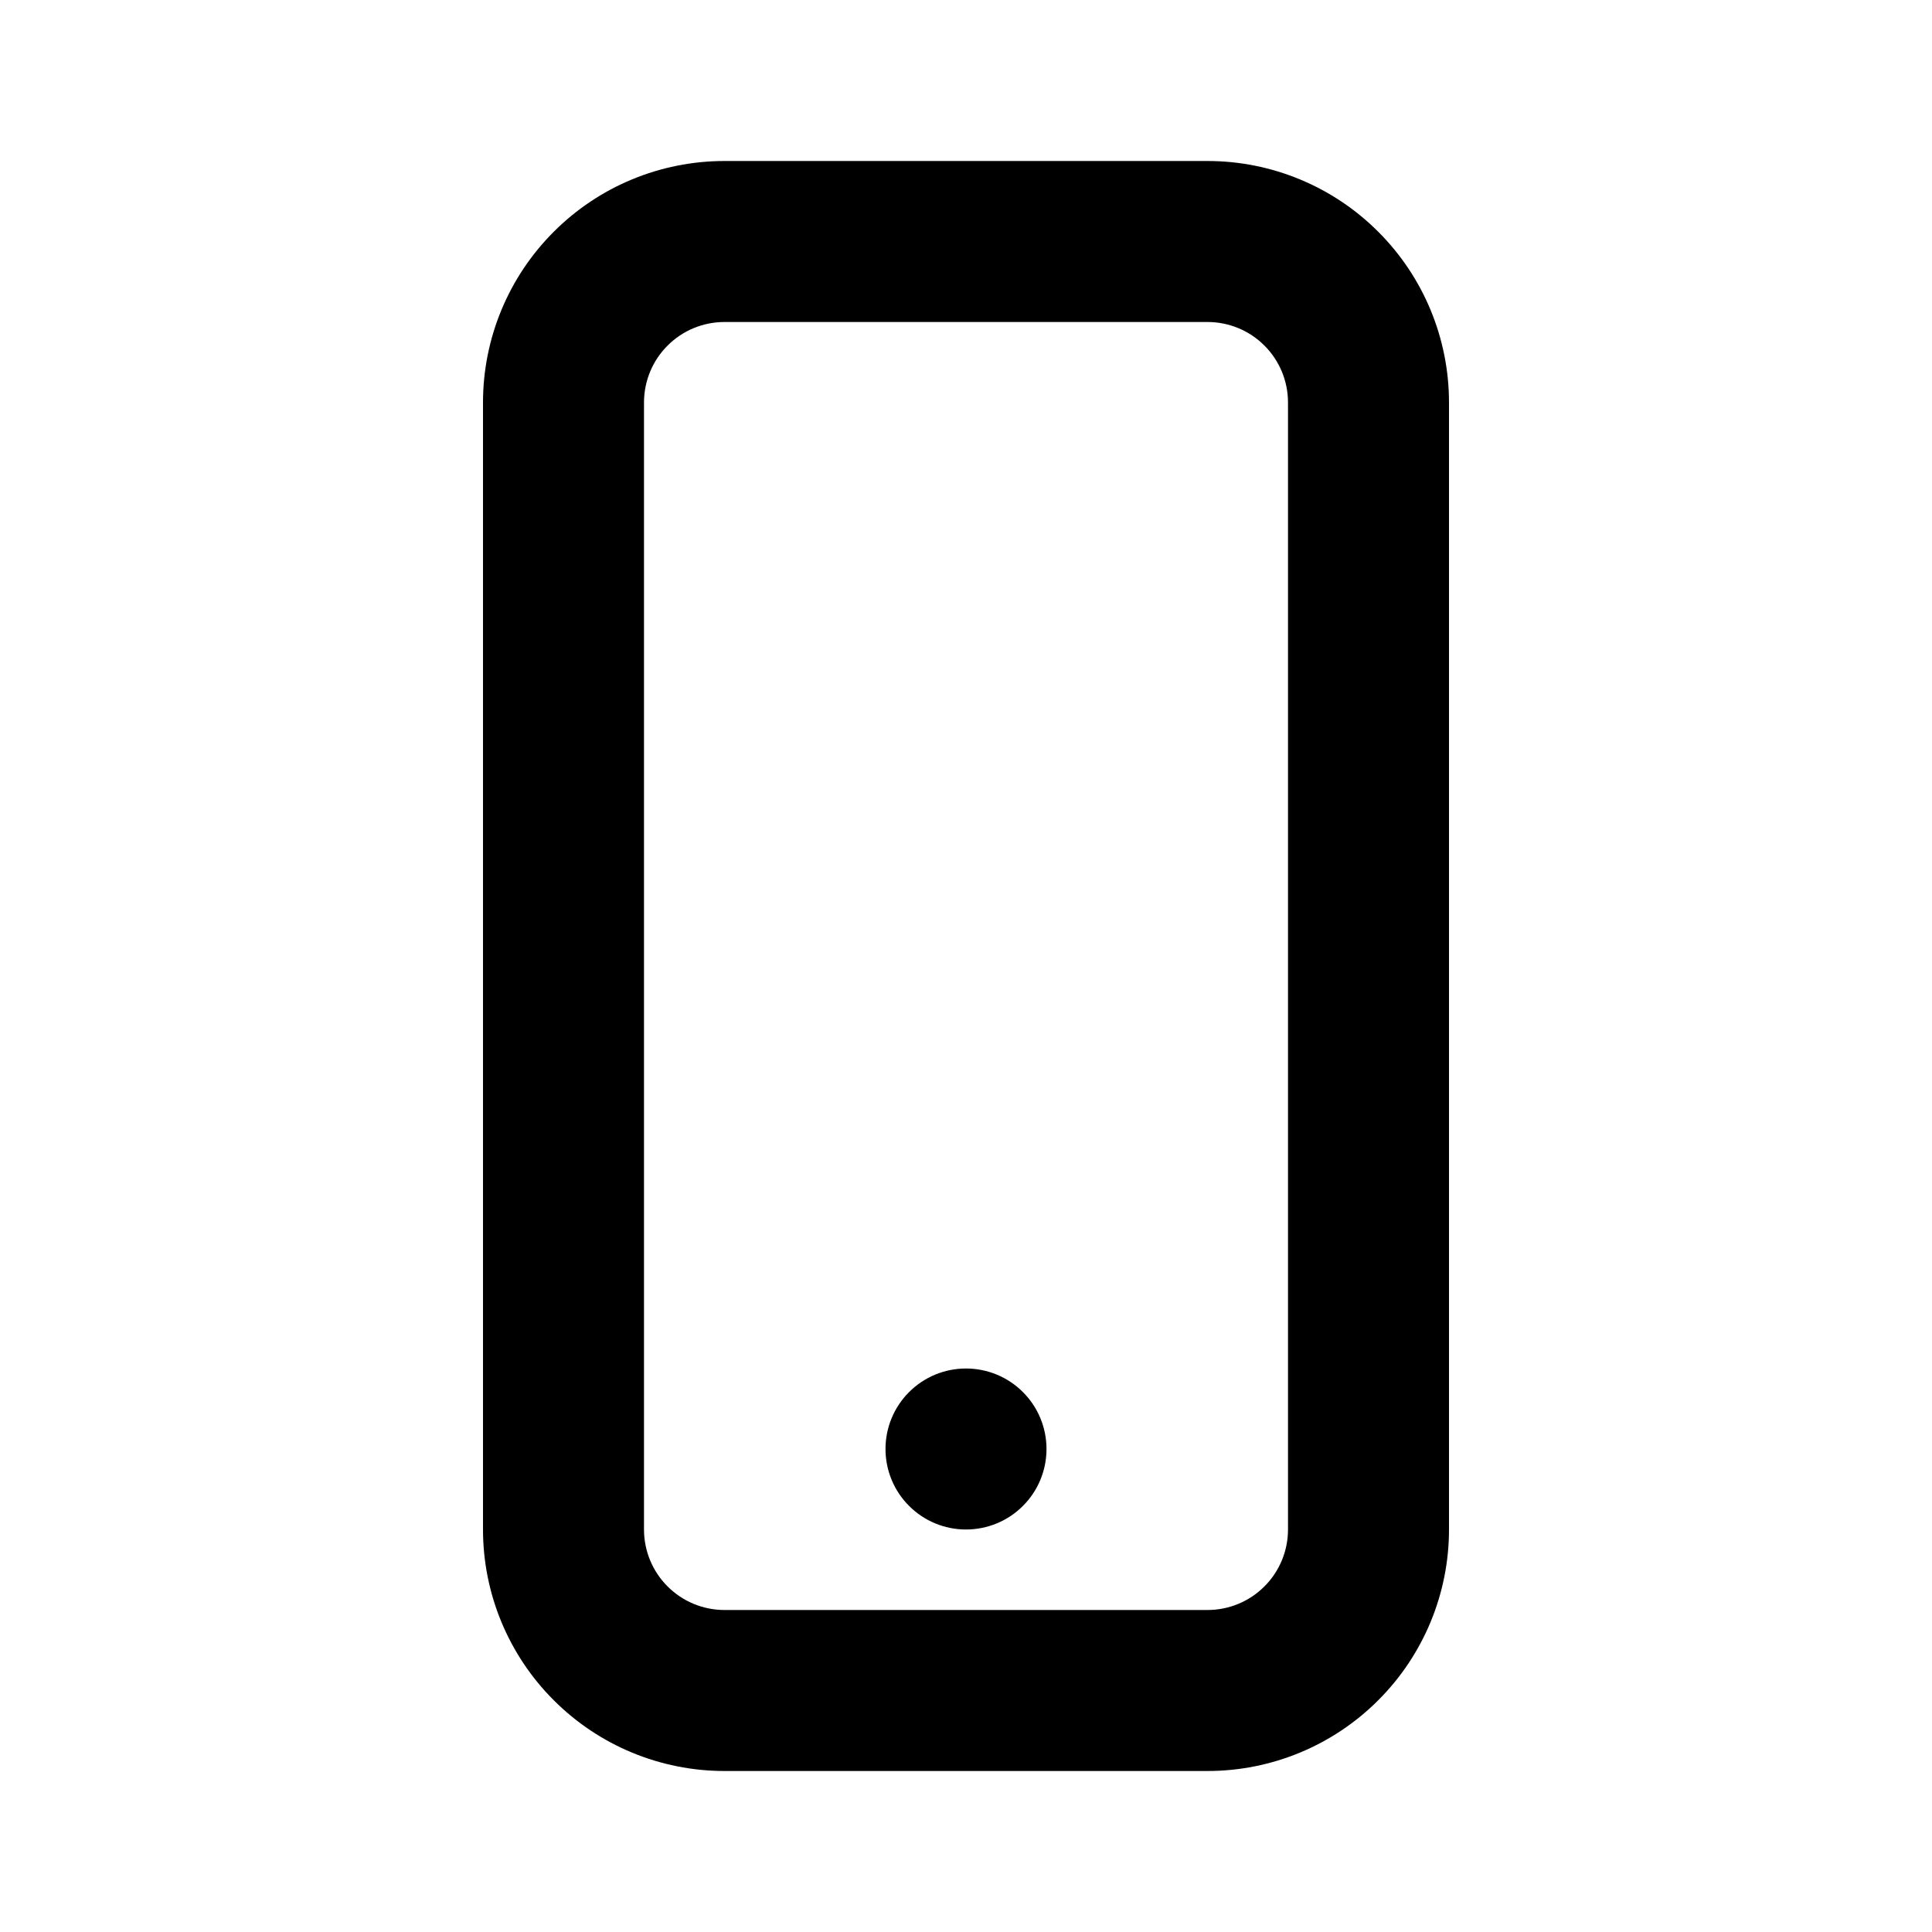 <svg width="24" height="24" viewBox="0 0 24 24" fill="none" xmlns="http://www.w3.org/2000/svg">
<path d="M9 2H15C15.796 2 16.559 2.316 17.121 2.879C17.684 3.441 18 4.204 18 5V19C18 19.796 17.684 20.559 17.121 21.121C16.559 21.684 15.796 22 15 22H9C8.204 22 7.441 21.684 6.879 21.121C6.316 20.559 6 19.796 6 19V5C6 4.204 6.316 3.441 6.879 2.879C7.441 2.316 8.204 2 9 2V2ZM9 4C8.735 4 8.48 4.105 8.293 4.293C8.105 4.48 8 4.735 8 5V19C8 19.265 8.105 19.52 8.293 19.707C8.48 19.895 8.735 20 9 20H15C15.265 20 15.52 19.895 15.707 19.707C15.895 19.52 16 19.265 16 19V5C16 4.735 15.895 4.48 15.707 4.293C15.52 4.105 15.265 4 15 4H9ZM12 19C11.735 19 11.48 18.895 11.293 18.707C11.105 18.52 11 18.265 11 18C11 17.735 11.105 17.48 11.293 17.293C11.48 17.105 11.735 17 12 17C12.265 17 12.52 17.105 12.707 17.293C12.895 17.48 13 17.735 13 18C13 18.265 12.895 18.52 12.707 18.707C12.52 18.895 12.265 19 12 19Z" fill="black"/>
</svg>
